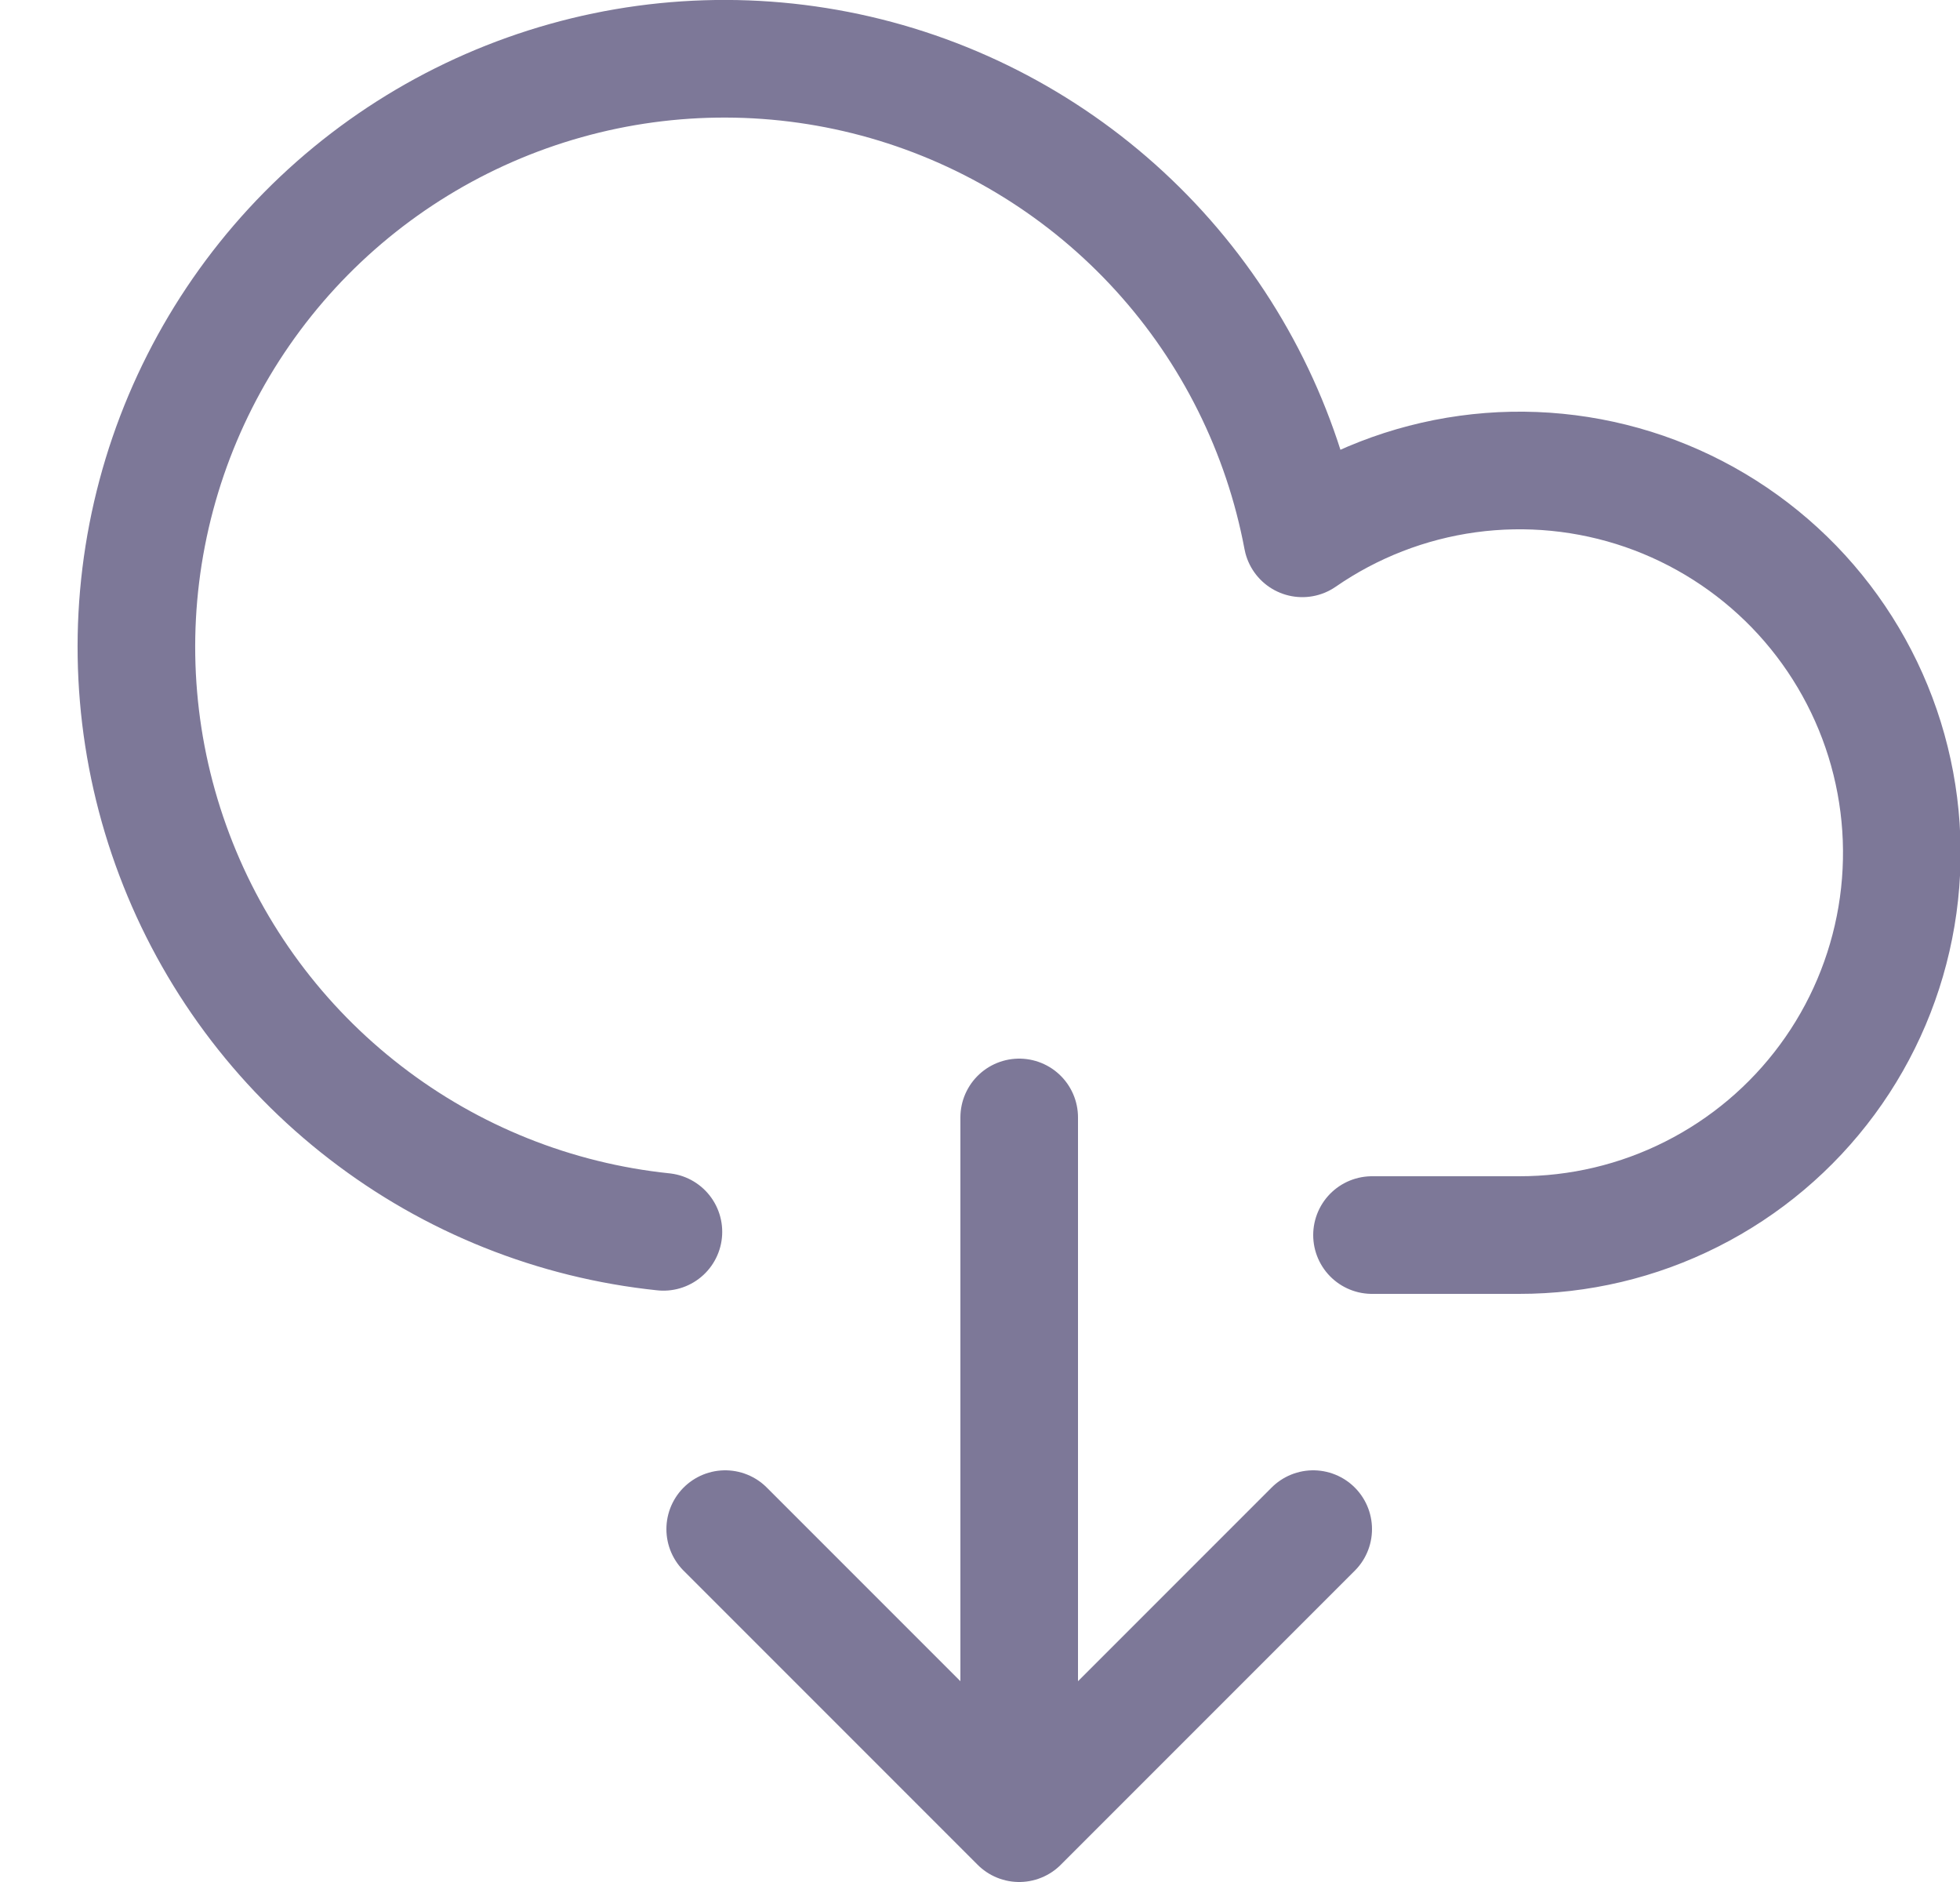 <svg width="25" height="24" viewBox="0 0 25 24" fill="none" xmlns="http://www.w3.org/2000/svg">
<path d="M13 14.25V23.25M13 23.25L16.75 19.5M13 23.25L9.25 19.5M17.5 15.75H19.375C20.14 15.751 20.894 15.573 21.577 15.228C22.26 14.884 22.853 14.384 23.307 13.768C23.761 13.153 24.063 12.439 24.19 11.685C24.317 10.931 24.265 10.157 24.038 9.427C23.811 8.697 23.415 8.03 22.883 7.481C22.35 6.932 21.696 6.516 20.973 6.266C20.25 6.017 19.478 5.941 18.72 6.045C17.963 6.149 17.24 6.43 16.611 6.865C16.354 5.498 15.722 4.229 14.786 3.201C13.849 2.172 12.645 1.424 11.308 1.04C9.971 0.657 8.554 0.652 7.215 1.028C5.875 1.404 4.667 2.144 3.724 3.167C2.782 4.19 2.142 5.455 1.877 6.821C1.612 8.186 1.732 9.599 2.224 10.9C2.715 12.201 3.559 13.34 4.661 14.189C5.762 15.039 7.078 15.565 8.462 15.709" stroke="#7D7898" stroke-width="1.5" stroke-linecap="round" stroke-linejoin="round"/>
</svg>
